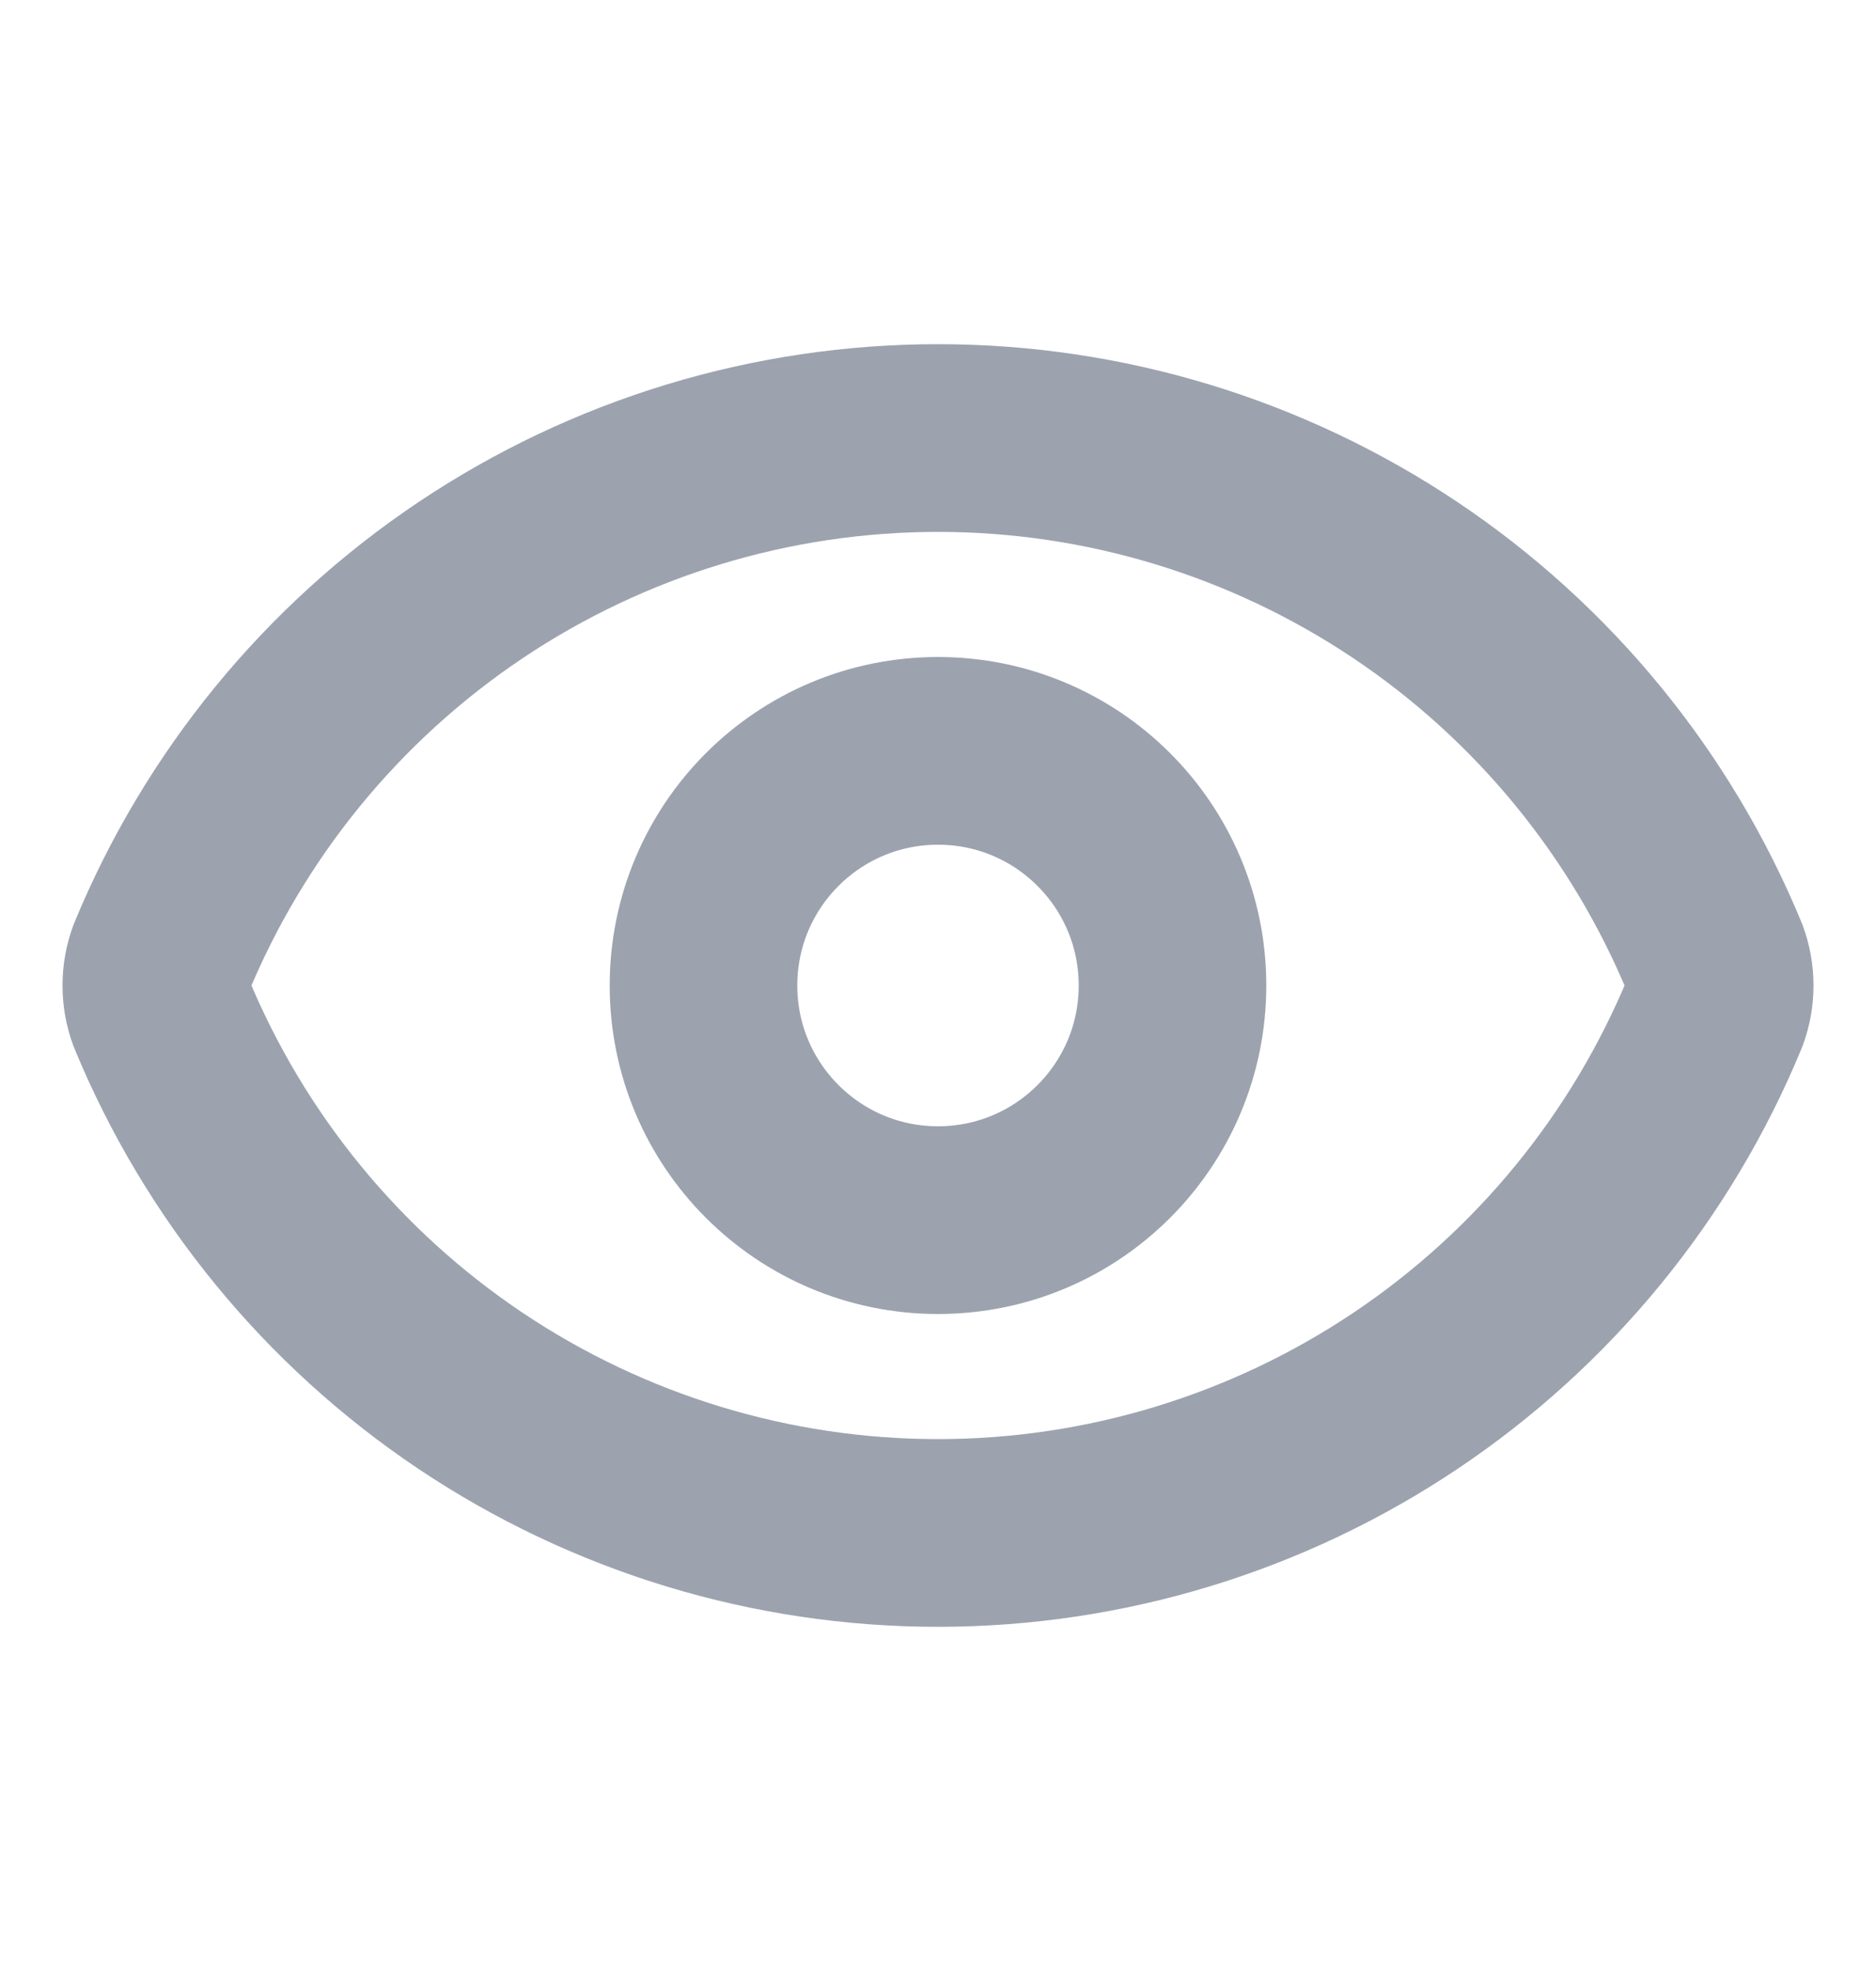 <svg width="20" height="21" viewBox="0 0 20 21" fill="none" xmlns="http://www.w3.org/2000/svg">
<path d="M1.718 10.79C1.649 10.603 1.649 10.397 1.718 10.21C2.395 8.57 3.543 7.168 5.017 6.181C6.492 5.194 8.226 4.667 10 4.667C11.774 4.667 13.508 5.194 14.983 6.181C16.457 7.168 17.605 8.57 18.282 10.21C18.351 10.397 18.351 10.603 18.282 10.79C17.605 12.43 16.457 13.832 14.983 14.819C13.508 15.806 11.774 16.333 10 16.333C8.226 16.333 6.492 15.806 5.017 14.819C3.543 13.832 2.395 12.43 1.718 10.79Z" stroke="#9CA3AF" stroke-width="2" stroke-linecap="round" stroke-linejoin="round"/>
<path d="M10 13C11.381 13 12.5 11.881 12.5 10.5C12.5 9.119 11.381 8 10 8C8.619 8 7.5 9.119 7.5 10.5C7.5 11.881 8.619 13 10 13Z" stroke="#9CA3AF" stroke-width="2" stroke-linecap="round" stroke-linejoin="round"/>
</svg>
